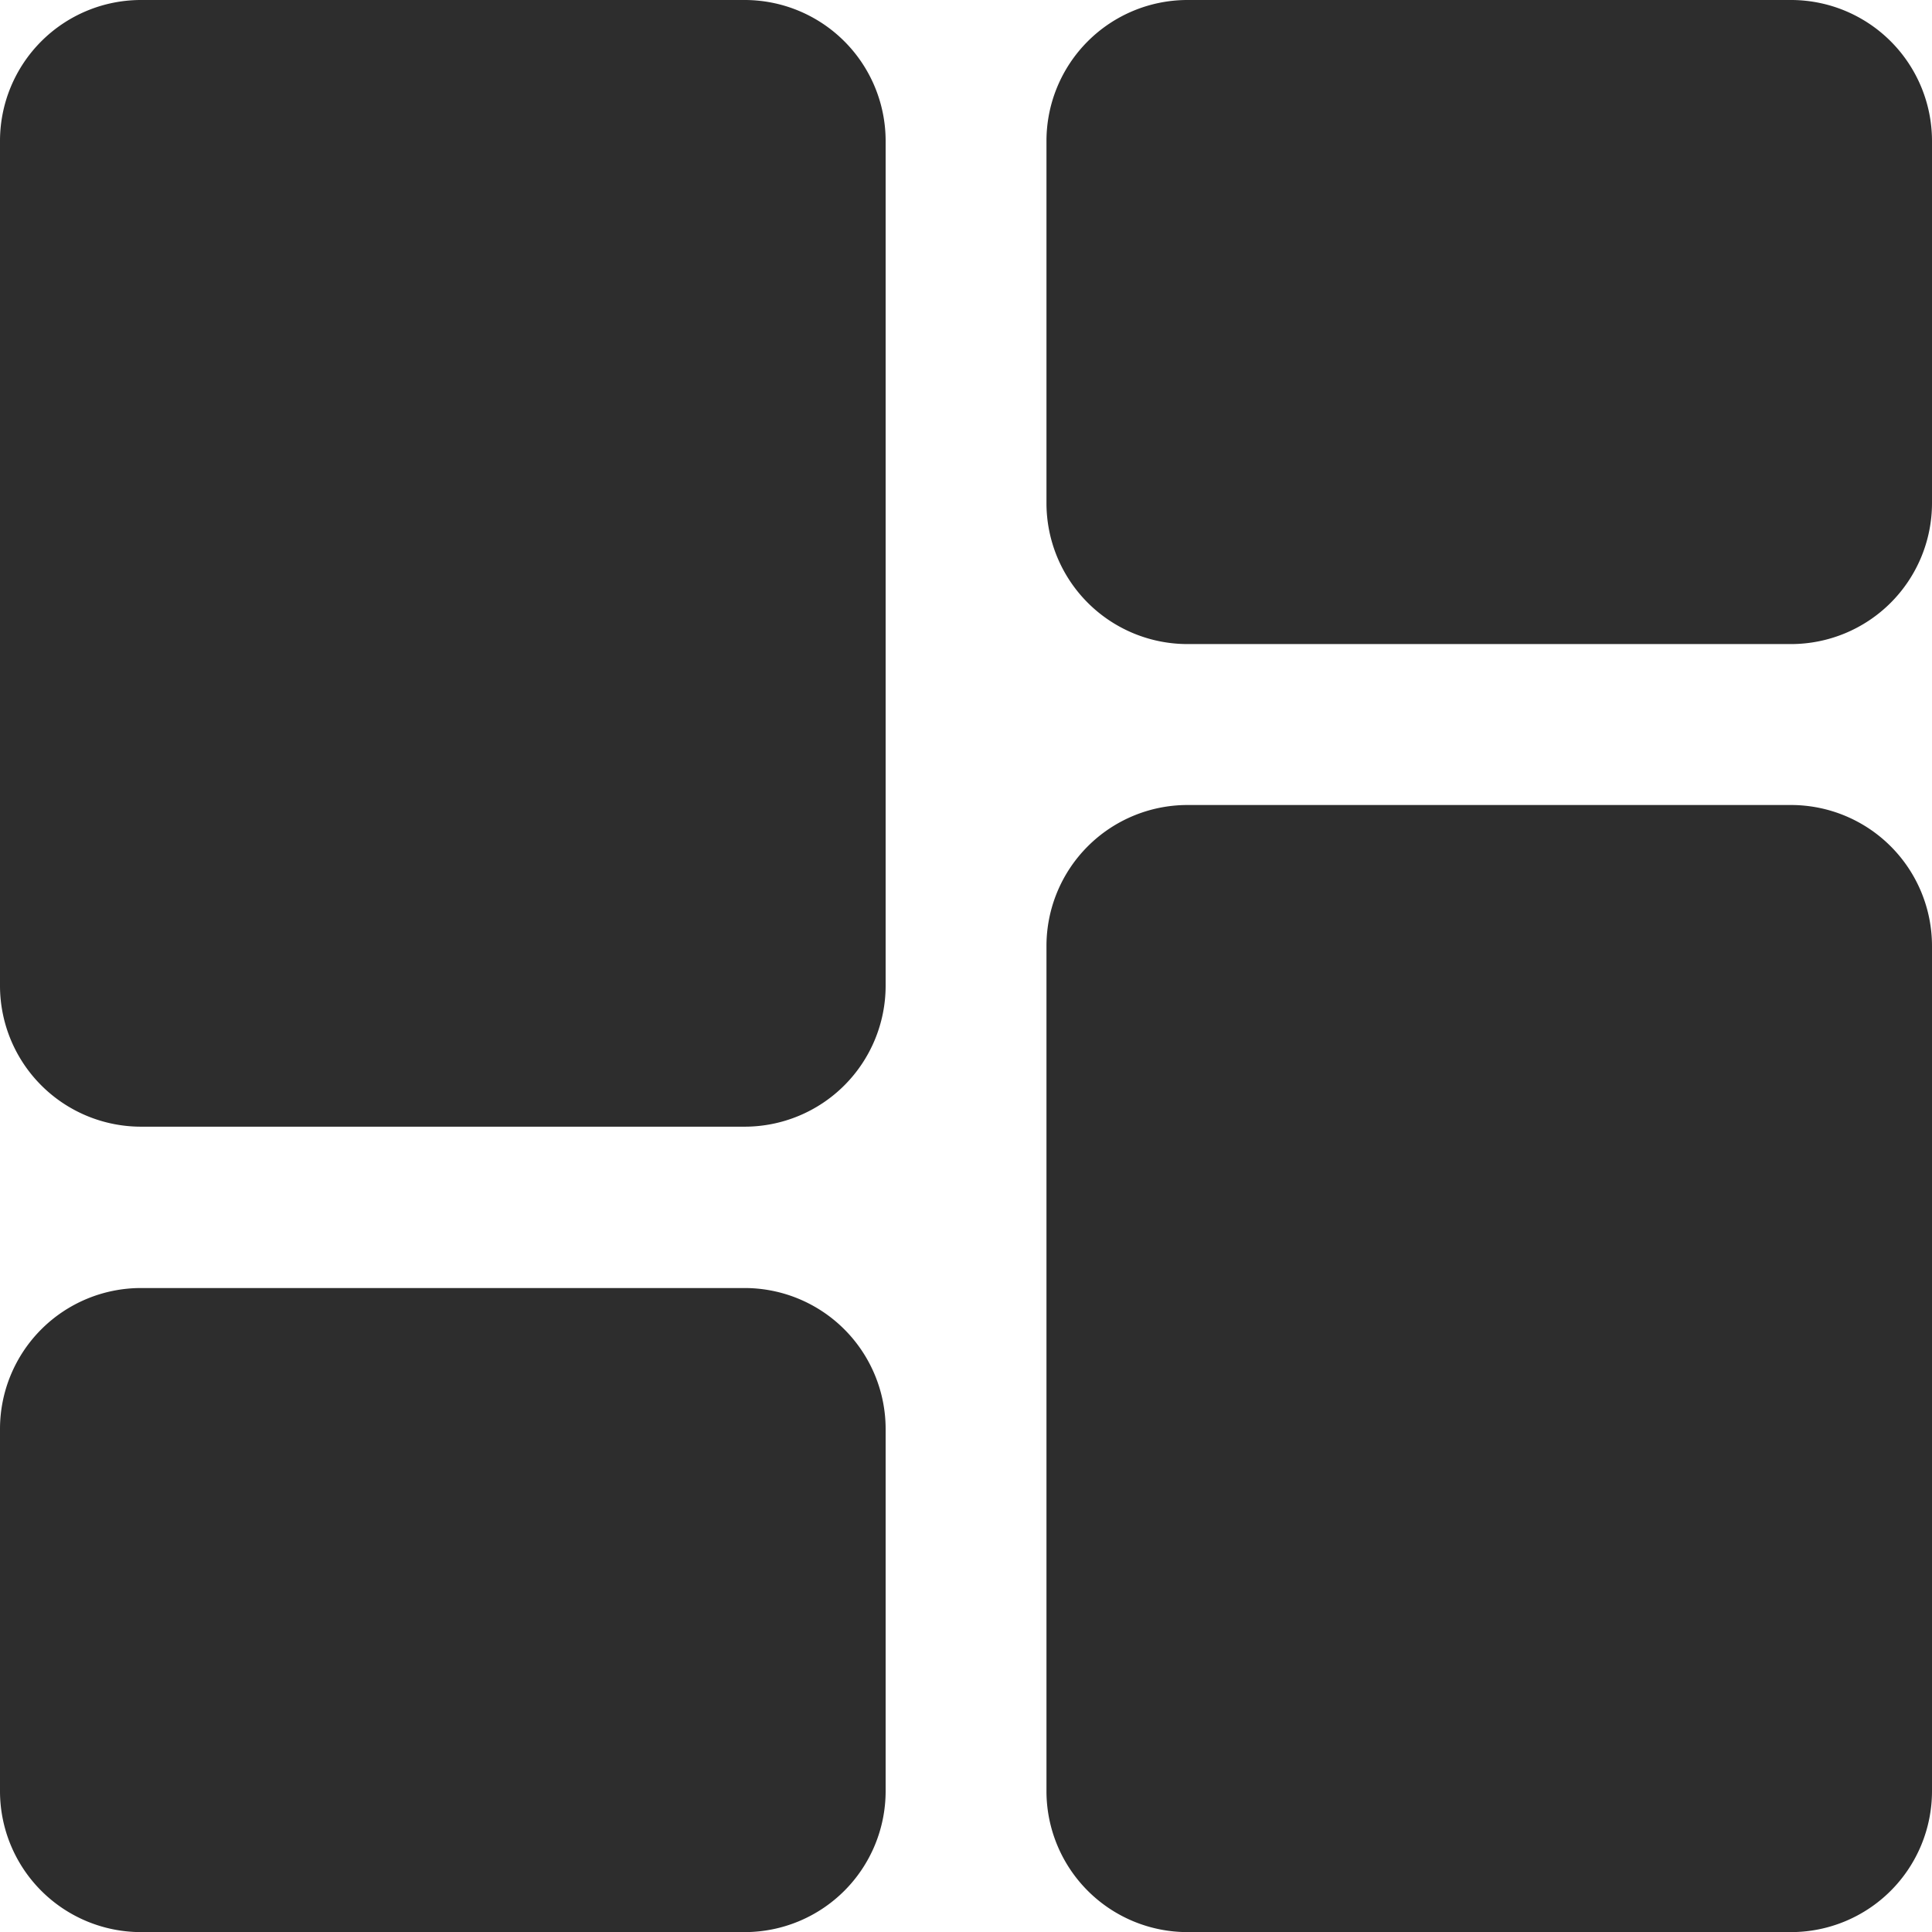 <svg xmlns="http://www.w3.org/2000/svg" width="18.619" height="18.619" viewBox="0 0 18.619 18.619"><defs><style>.a{fill:#2d2d2d;}</style></defs><path class="a" d="M1.358,0H7.176A1.359,1.359,0,0,1,8.534,1.358V4.849A1.359,1.359,0,0,1,7.176,6.207H1.358A1.359,1.359,0,0,1,0,4.849V1.358A1.359,1.359,0,0,1,1.358,0Zm0,0" transform="translate(10.085)"/><path class="a" d="M1.358,213.332H7.176a1.359,1.359,0,0,1,1.358,1.358v8.146a1.359,1.359,0,0,1-1.358,1.358H1.358A1.359,1.359,0,0,1,0,222.836V214.69A1.359,1.359,0,0,1,1.358,213.332Zm0,0" transform="translate(10.085 -205.574)"/><path class="a" d="M278.69,341.332h5.819a1.359,1.359,0,0,1,1.358,1.358v3.491a1.359,1.359,0,0,1-1.358,1.358H278.69a1.359,1.359,0,0,1-1.358-1.358V342.69A1.359,1.359,0,0,1,278.69,341.332Zm0,0" transform="translate(-277.332 -328.919)"/><path class="a" d="M278.69,0h5.819a1.359,1.359,0,0,1,1.358,1.358V9.5a1.359,1.359,0,0,1-1.358,1.358H278.69A1.359,1.359,0,0,1,277.332,9.5V1.358A1.359,1.359,0,0,1,278.69,0Zm0,0" transform="translate(-277.332)"/></svg>
